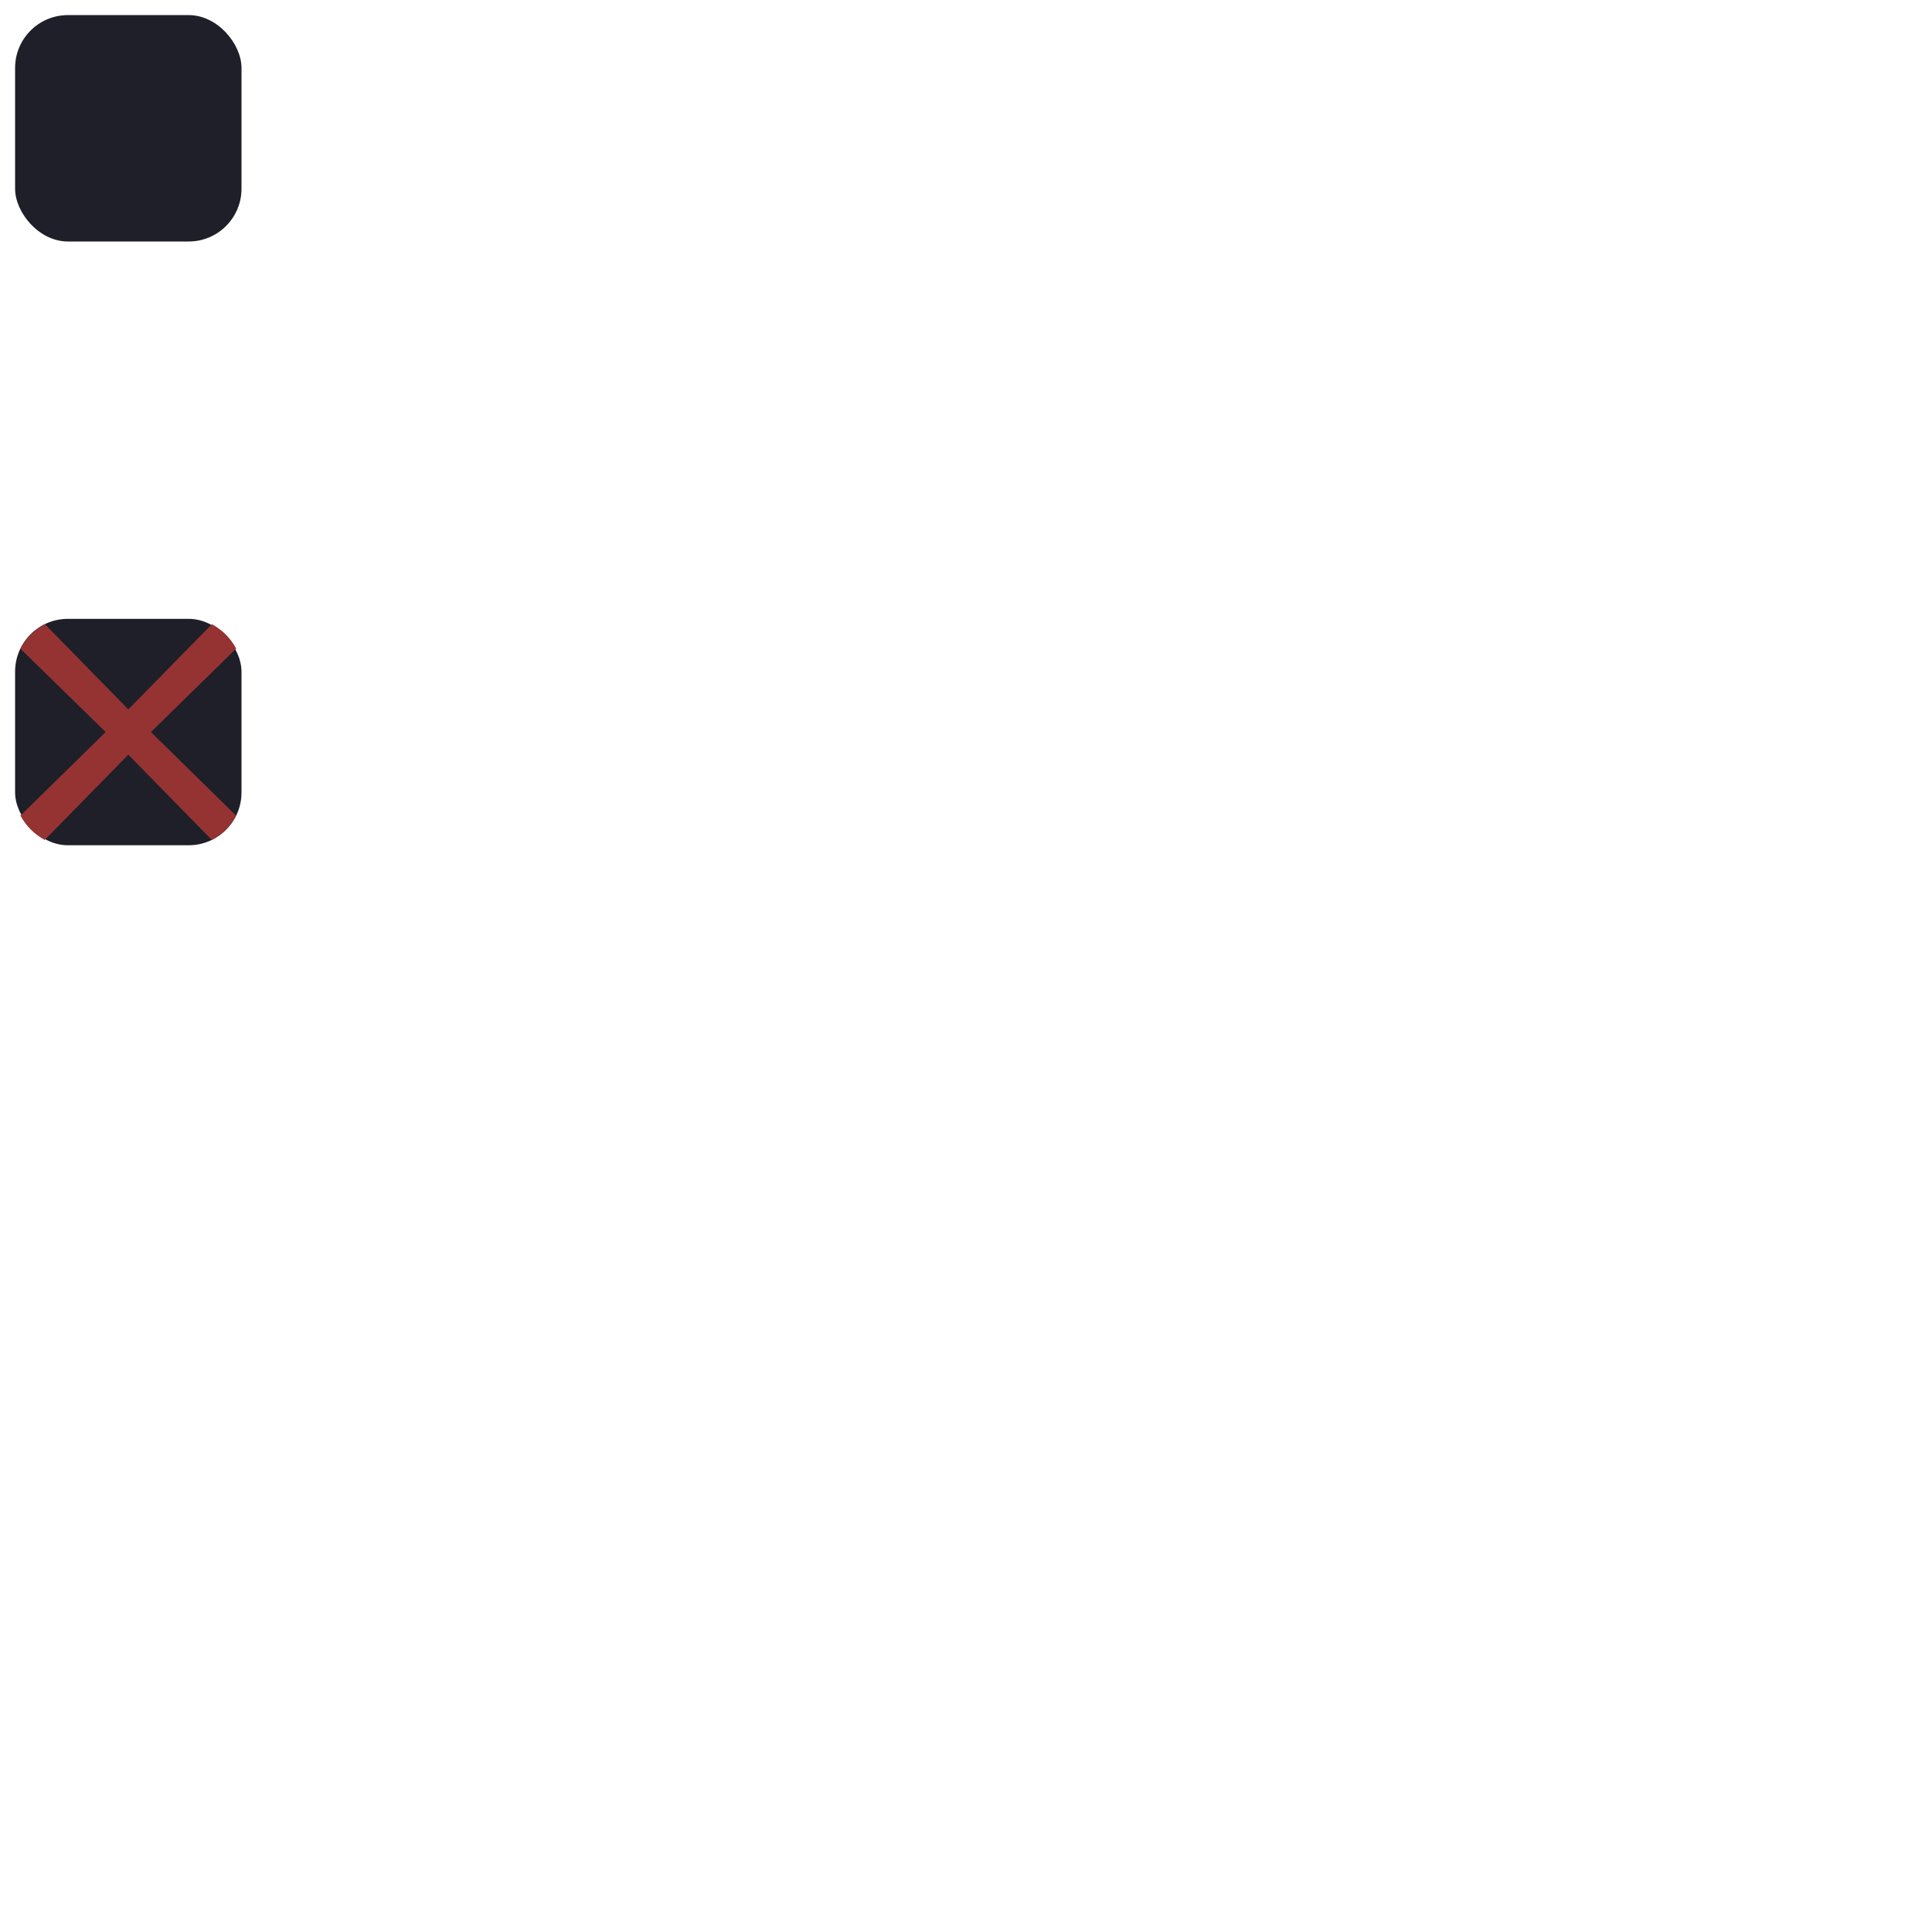 <svg xmlns="http://www.w3.org/2000/svg" xmlns:svg="http://www.w3.org/2000/svg" id="svg11273" width="512" height="512" version="1.1" viewBox="0 0 512 512" xml:space="preserve"><g id="g1"><rect style="display:inline;fill:#1e1f29;fill-rule:evenodd;stroke-width:2;stroke-linecap:square;stroke-linejoin:round;stroke-miterlimit:0" id="rect50-3" width="60" height="60" x="4" y="164" rx="14" ry="14"/><path d="M 62.598,171.867 C 61,169 59,167 56.154,165.412 L 34,188 11.886,165.393 C 9,167 7,169 5.387,171.898 L 28,194 5.411,216.152 C 7,219 9,221 11.855,222.592 L 34,200 56.139,222.595 C 59,221 61,219 62.58,216.169 L 40,194 Z" style="display:inline;fill:#953333;fill-opacity:1;stroke:#000;stroke-width:0;stroke-linecap:butt;stroke-linejoin:miter;stroke-miterlimit:4;stroke-dasharray:none;stroke-opacity:1" id="path1-36"/></g><rect style="display:inline;fill:#1e1f29;fill-rule:evenodd;stroke-width:2;stroke-linecap:square;stroke-linejoin:round;stroke-miterlimit:0" id="rect50" width="60" height="60" x="4" y="4" rx="14" ry="14"/></svg>